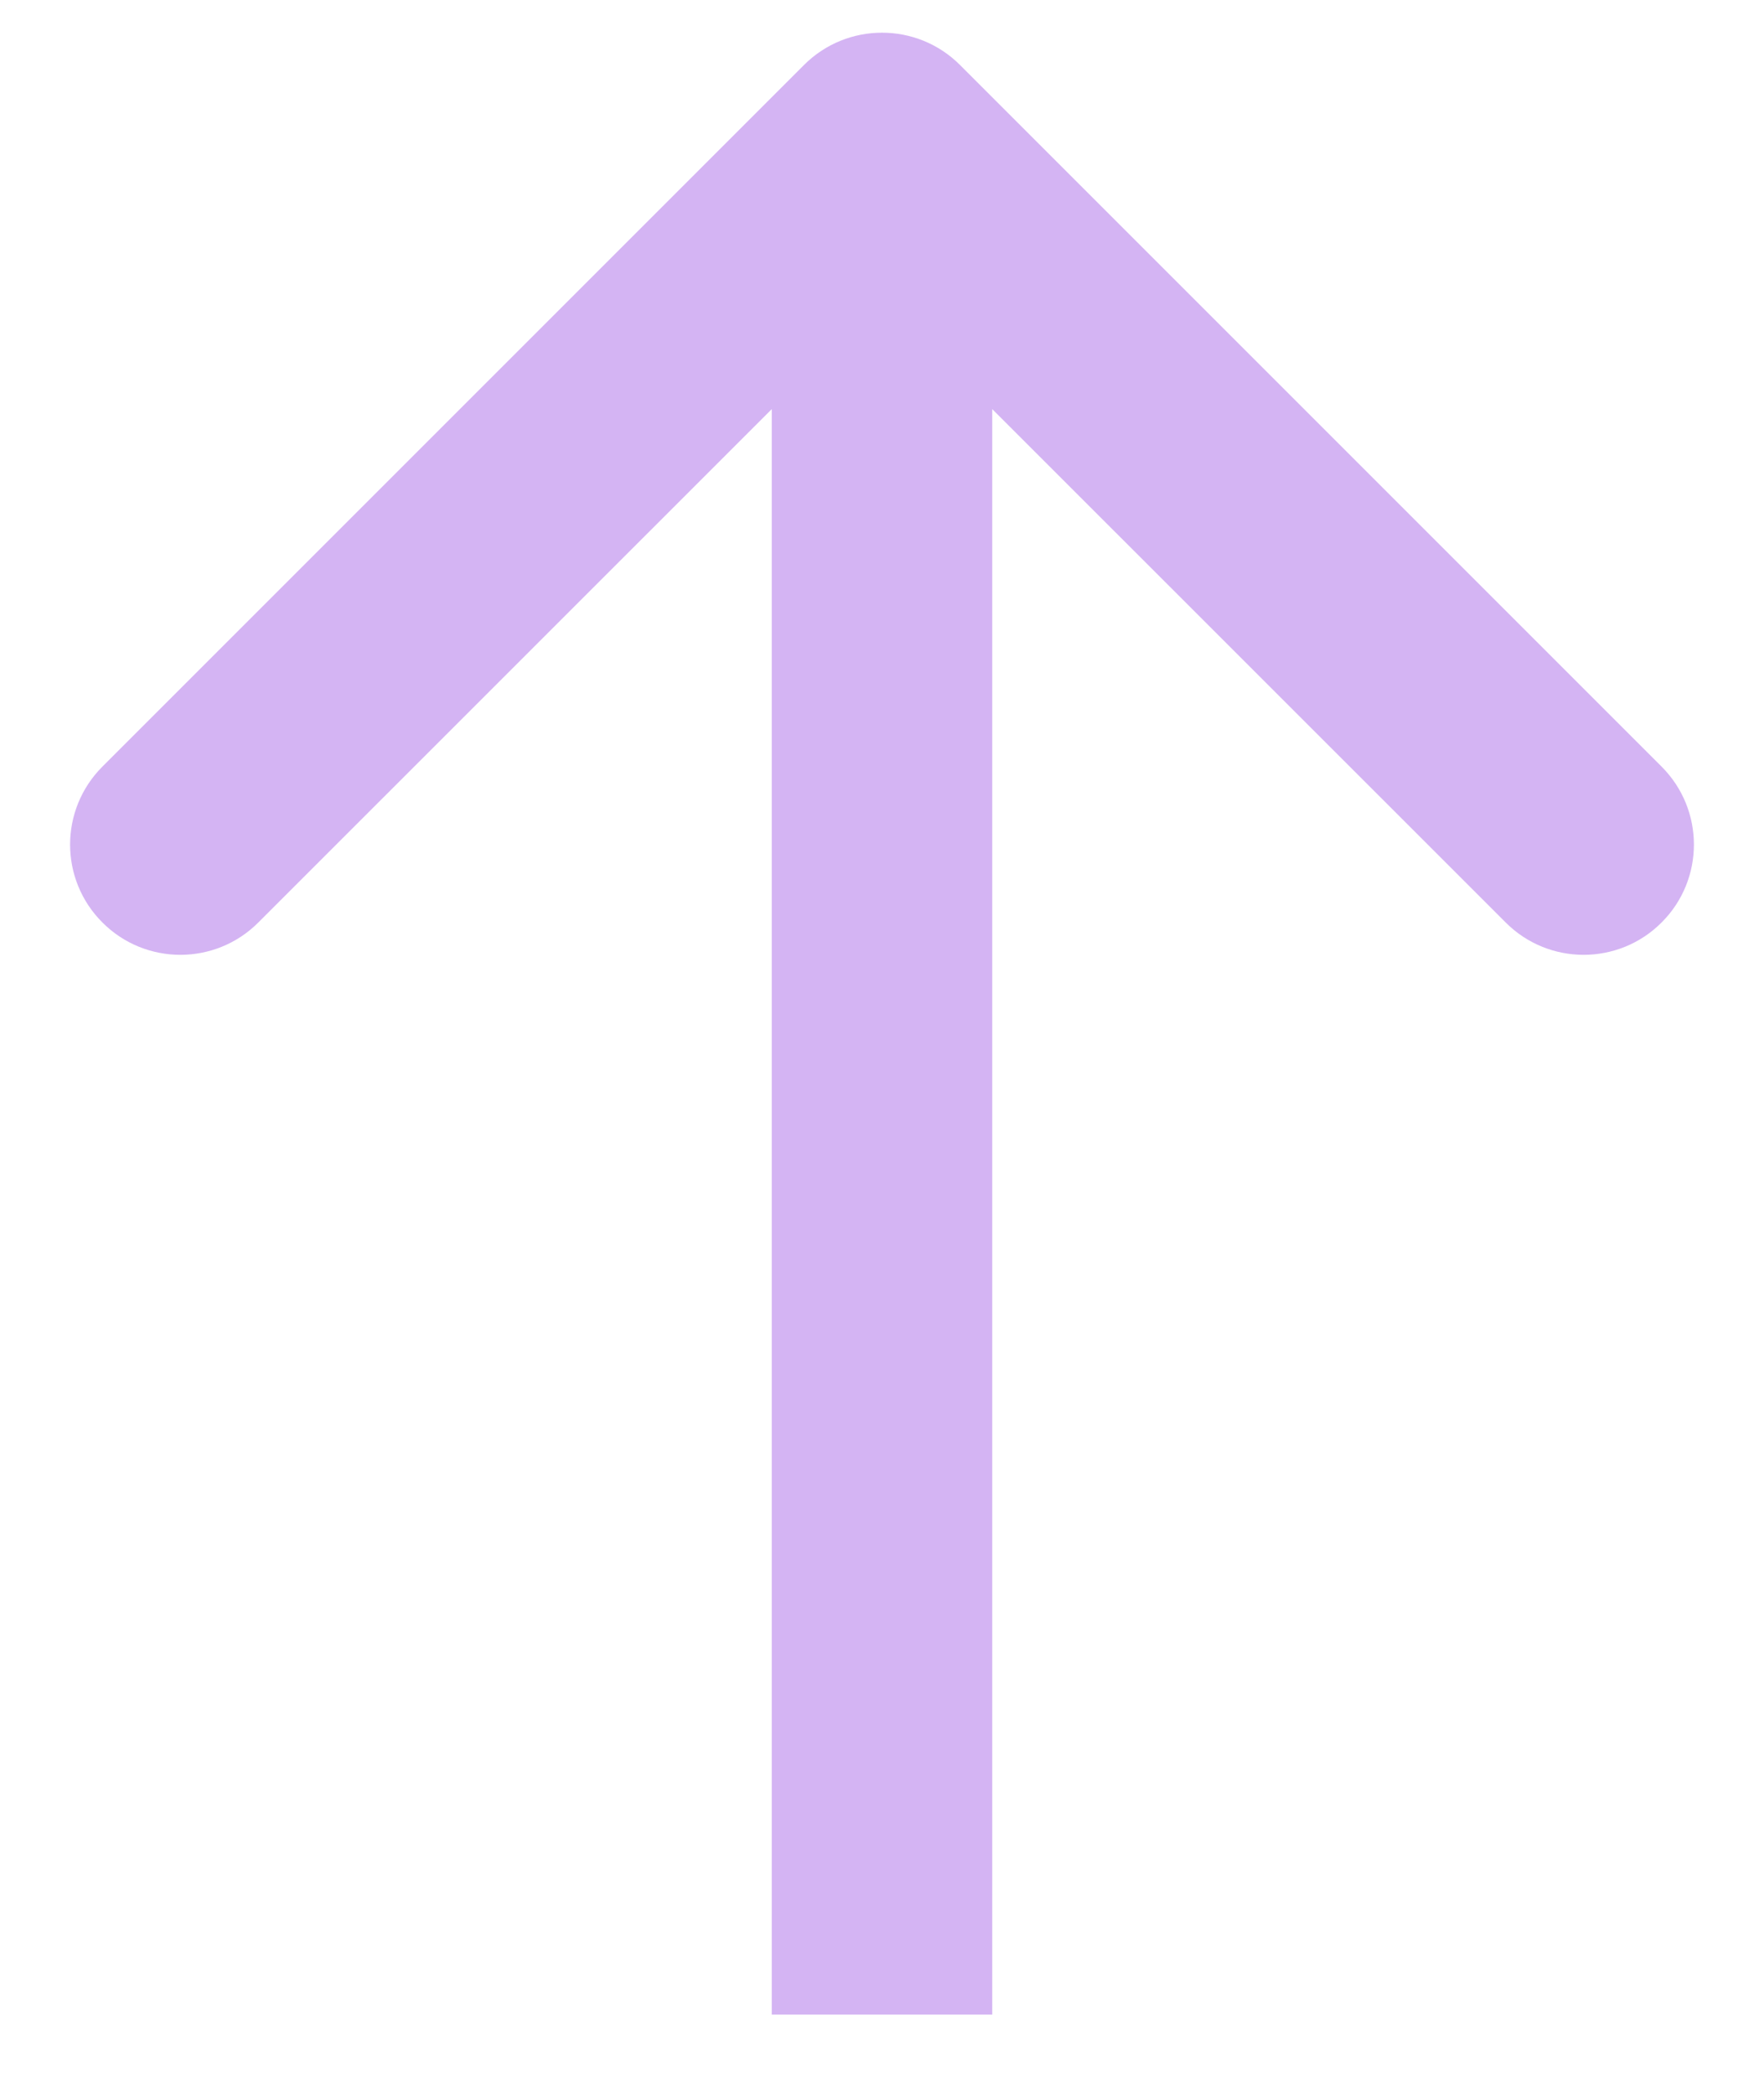 <svg width="16" height="19" viewBox="0 0 16 19" fill="none" xmlns="http://www.w3.org/2000/svg">
<path d="M8.707 0.589C8.317 0.199 7.683 0.199 7.293 0.589L0.929 6.953C0.538 7.344 0.538 7.977 0.929 8.367C1.319 8.758 1.953 8.758 2.343 8.367L8 2.711L13.657 8.367C14.047 8.758 14.681 8.758 15.071 8.367C15.462 7.977 15.462 7.344 15.071 6.953L8.707 0.589ZM9 18.272L9 1.296L7 1.296L7 18.272L9 18.272Z" fill="#D4B4F3"/>
</svg>

